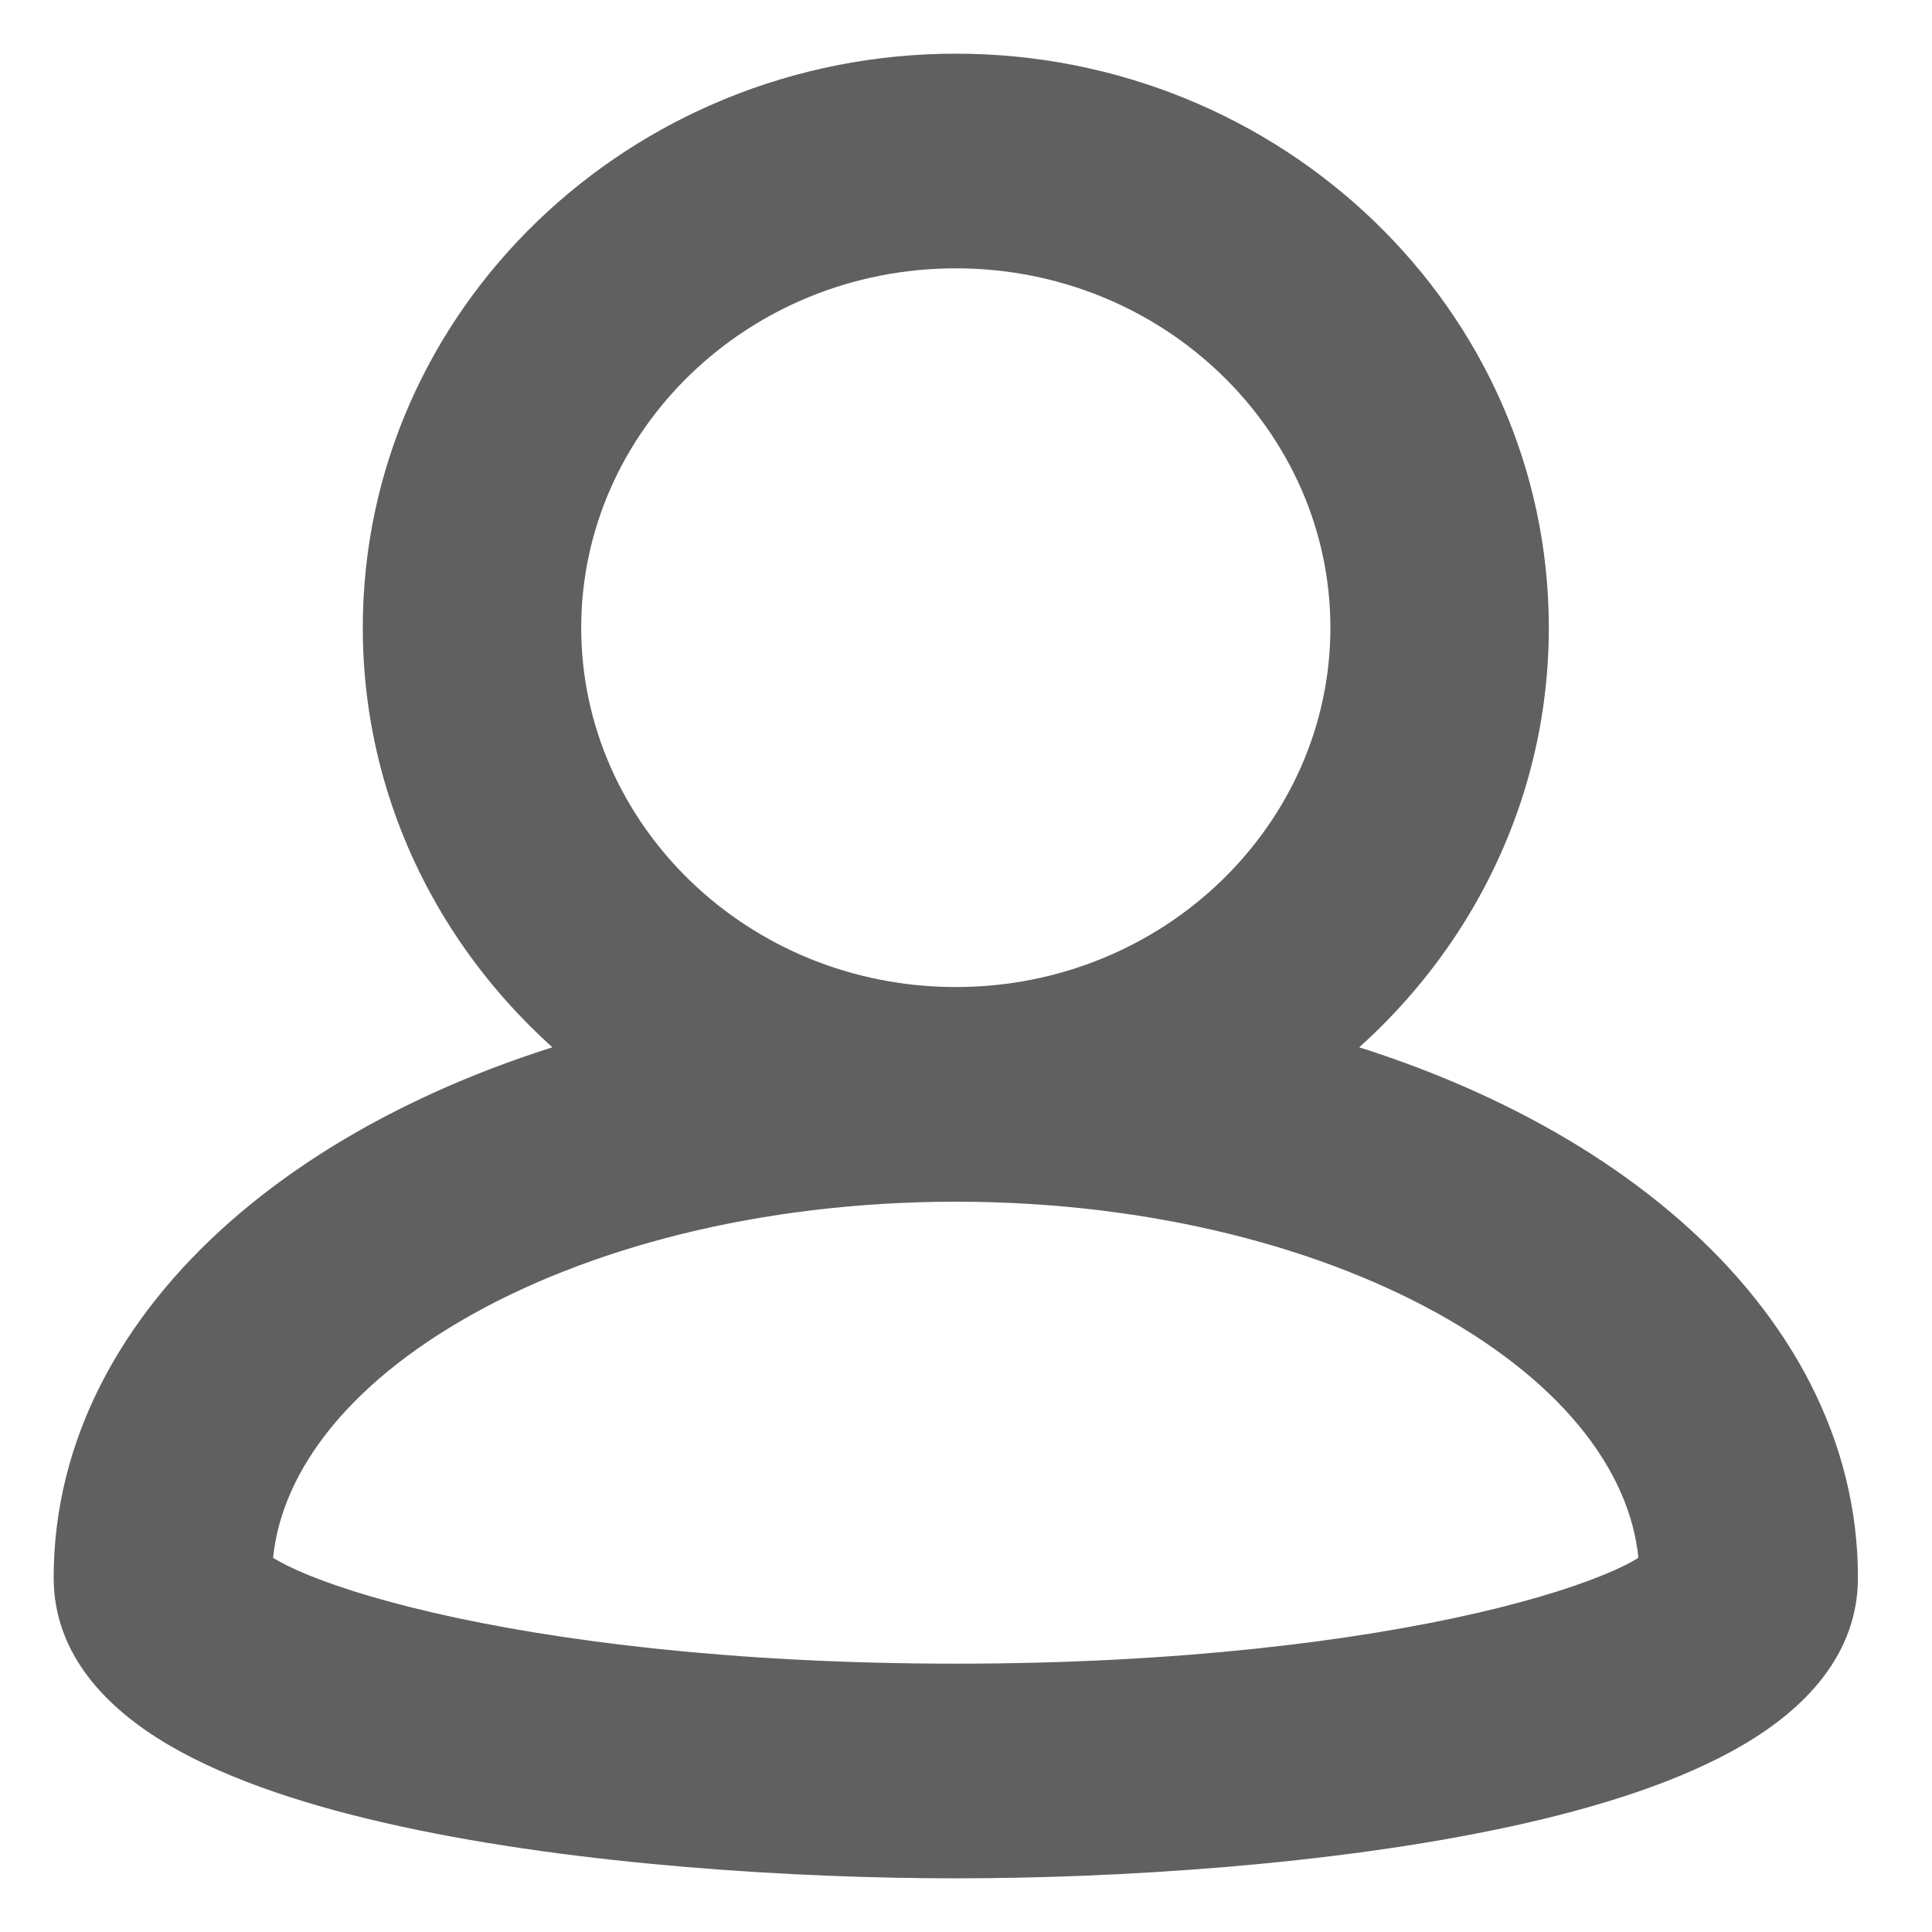<svg width="18" height="18" viewBox="0 0 18 18" fill="none" xmlns="http://www.w3.org/2000/svg">
<path fill-rule="evenodd" clip-rule="evenodd" d="M11.53 9.974C12.967 9.12 13.93 7.592 13.93 5.848C13.93 3.175 11.676 1 8.905 1C6.134 1 3.88 3.175 3.88 5.848C3.88 7.592 4.843 9.12 6.28 9.974C3.177 10.645 1 12.479 1 14.699C1 16.515 5.969 17 8.905 17C11.841 17 16.81 16.515 16.81 14.699C16.81 12.479 14.633 10.645 11.53 9.974ZM4.915 5.848C4.915 3.726 6.705 2 8.905 2C11.104 2 12.895 3.726 12.895 5.848C12.895 7.97 11.104 9.696 8.905 9.696C6.705 9.696 4.915 7.97 4.915 5.848ZM2.035 14.696C2.158 15.14 4.684 16 8.905 16C13.128 16 15.654 15.139 15.774 14.695C15.77 12.489 12.69 10.696 8.905 10.696C5.119 10.696 2.038 12.49 2.035 14.696Z" fill="#606060"/>
<path d="M11.53 9.974L11.275 9.544L10.182 10.194L11.425 10.462L11.53 9.974ZM6.28 9.974L6.386 10.462L7.628 10.194L6.536 9.544L6.28 9.974ZM2.035 14.696L1.535 14.695L1.535 14.763L1.553 14.829L2.035 14.696ZM15.774 14.695L16.257 14.825L16.274 14.761L16.274 14.694L15.774 14.695ZM13.43 5.848C13.43 7.401 12.573 8.772 11.275 9.544L11.786 10.403C13.361 9.467 14.43 7.783 14.43 5.848H13.43ZM8.905 1.5C11.417 1.5 13.43 3.468 13.43 5.848H14.43C14.43 2.882 11.935 0.5 8.905 0.5V1.5ZM4.38 5.848C4.38 3.468 6.393 1.5 8.905 1.5V0.5C5.875 0.5 3.38 2.882 3.38 5.848H4.38ZM6.536 9.544C5.237 8.772 4.38 7.401 4.38 5.848H3.38C3.38 7.783 4.449 9.467 6.025 10.403L6.536 9.544ZM1.5 14.699C1.5 13.766 1.955 12.88 2.807 12.131C3.661 11.38 4.898 10.784 6.386 10.462L6.174 9.485C4.559 9.834 3.156 10.492 2.146 11.38C1.134 12.271 0.5 13.412 0.5 14.699H1.5ZM8.905 16.5C7.456 16.5 5.519 16.38 3.957 16.042C3.172 15.872 2.52 15.655 2.076 15.394C1.623 15.127 1.5 14.889 1.5 14.699H0.5C0.5 15.417 0.999 15.921 1.569 16.256C2.148 16.596 2.922 16.841 3.746 17.019C5.403 17.378 7.419 17.5 8.905 17.5V16.5ZM16.31 14.699C16.31 14.889 16.188 15.127 15.735 15.394C15.29 15.655 14.638 15.872 13.853 16.042C12.292 16.38 10.354 16.5 8.905 16.5V17.5C10.392 17.5 12.407 17.378 14.064 17.019C14.889 16.841 15.662 16.596 16.241 16.256C16.812 15.921 17.31 15.417 17.31 14.699H16.31ZM11.425 10.462C12.912 10.784 14.149 11.38 15.004 12.131C15.855 12.88 16.31 13.766 16.31 14.699H17.31C17.31 13.412 16.677 12.271 15.664 11.38C14.654 10.492 13.251 9.834 11.636 9.485L11.425 10.462ZM8.905 1.5C6.446 1.5 4.415 3.433 4.415 5.848H5.415C5.415 4.019 6.964 2.5 8.905 2.5V1.5ZM13.395 5.848C13.395 3.433 11.363 1.5 8.905 1.5V2.5C10.845 2.5 12.395 4.019 12.395 5.848H13.395ZM8.905 10.196C11.363 10.196 13.395 8.263 13.395 5.848H12.395C12.395 7.677 10.845 9.196 8.905 9.196V10.196ZM4.415 5.848C4.415 8.263 6.446 10.196 8.905 10.196V9.196C6.963 9.196 5.415 7.677 5.415 5.848H4.415ZM8.905 15.5C6.826 15.5 5.178 15.288 4.045 15.027C3.477 14.896 3.052 14.756 2.771 14.631C2.629 14.567 2.539 14.514 2.49 14.478C2.421 14.427 2.486 14.449 2.517 14.562L1.553 14.829C1.615 15.053 1.785 15.2 1.895 15.281C2.023 15.377 2.184 15.464 2.363 15.543C2.722 15.704 3.215 15.862 3.821 16.002C5.038 16.282 6.762 16.5 8.905 16.5V15.5ZM15.291 14.565C15.322 14.45 15.388 14.426 15.319 14.477C15.27 14.514 15.181 14.567 15.04 14.63C14.759 14.755 14.334 14.896 13.766 15.027C12.633 15.288 10.984 15.5 8.905 15.5V16.5C11.048 16.5 12.774 16.282 13.99 16.001C14.597 15.862 15.089 15.704 15.448 15.543C15.627 15.463 15.787 15.376 15.916 15.28C16.025 15.199 16.196 15.051 16.257 14.825L15.291 14.565ZM8.905 11.196C10.724 11.196 12.351 11.628 13.506 12.3C14.674 12.98 15.273 13.845 15.274 14.696L16.274 14.694C16.272 13.339 15.329 12.205 14.009 11.436C12.677 10.66 10.87 10.196 8.905 10.196V11.196ZM2.535 14.696C2.536 13.846 3.135 12.981 4.303 12.301C5.458 11.628 7.084 11.196 8.905 11.196V10.196C6.939 10.196 5.132 10.661 3.8 11.436C2.48 12.205 1.537 13.34 1.535 14.695L2.535 14.696Z" fill="#606060"/>
</svg>
